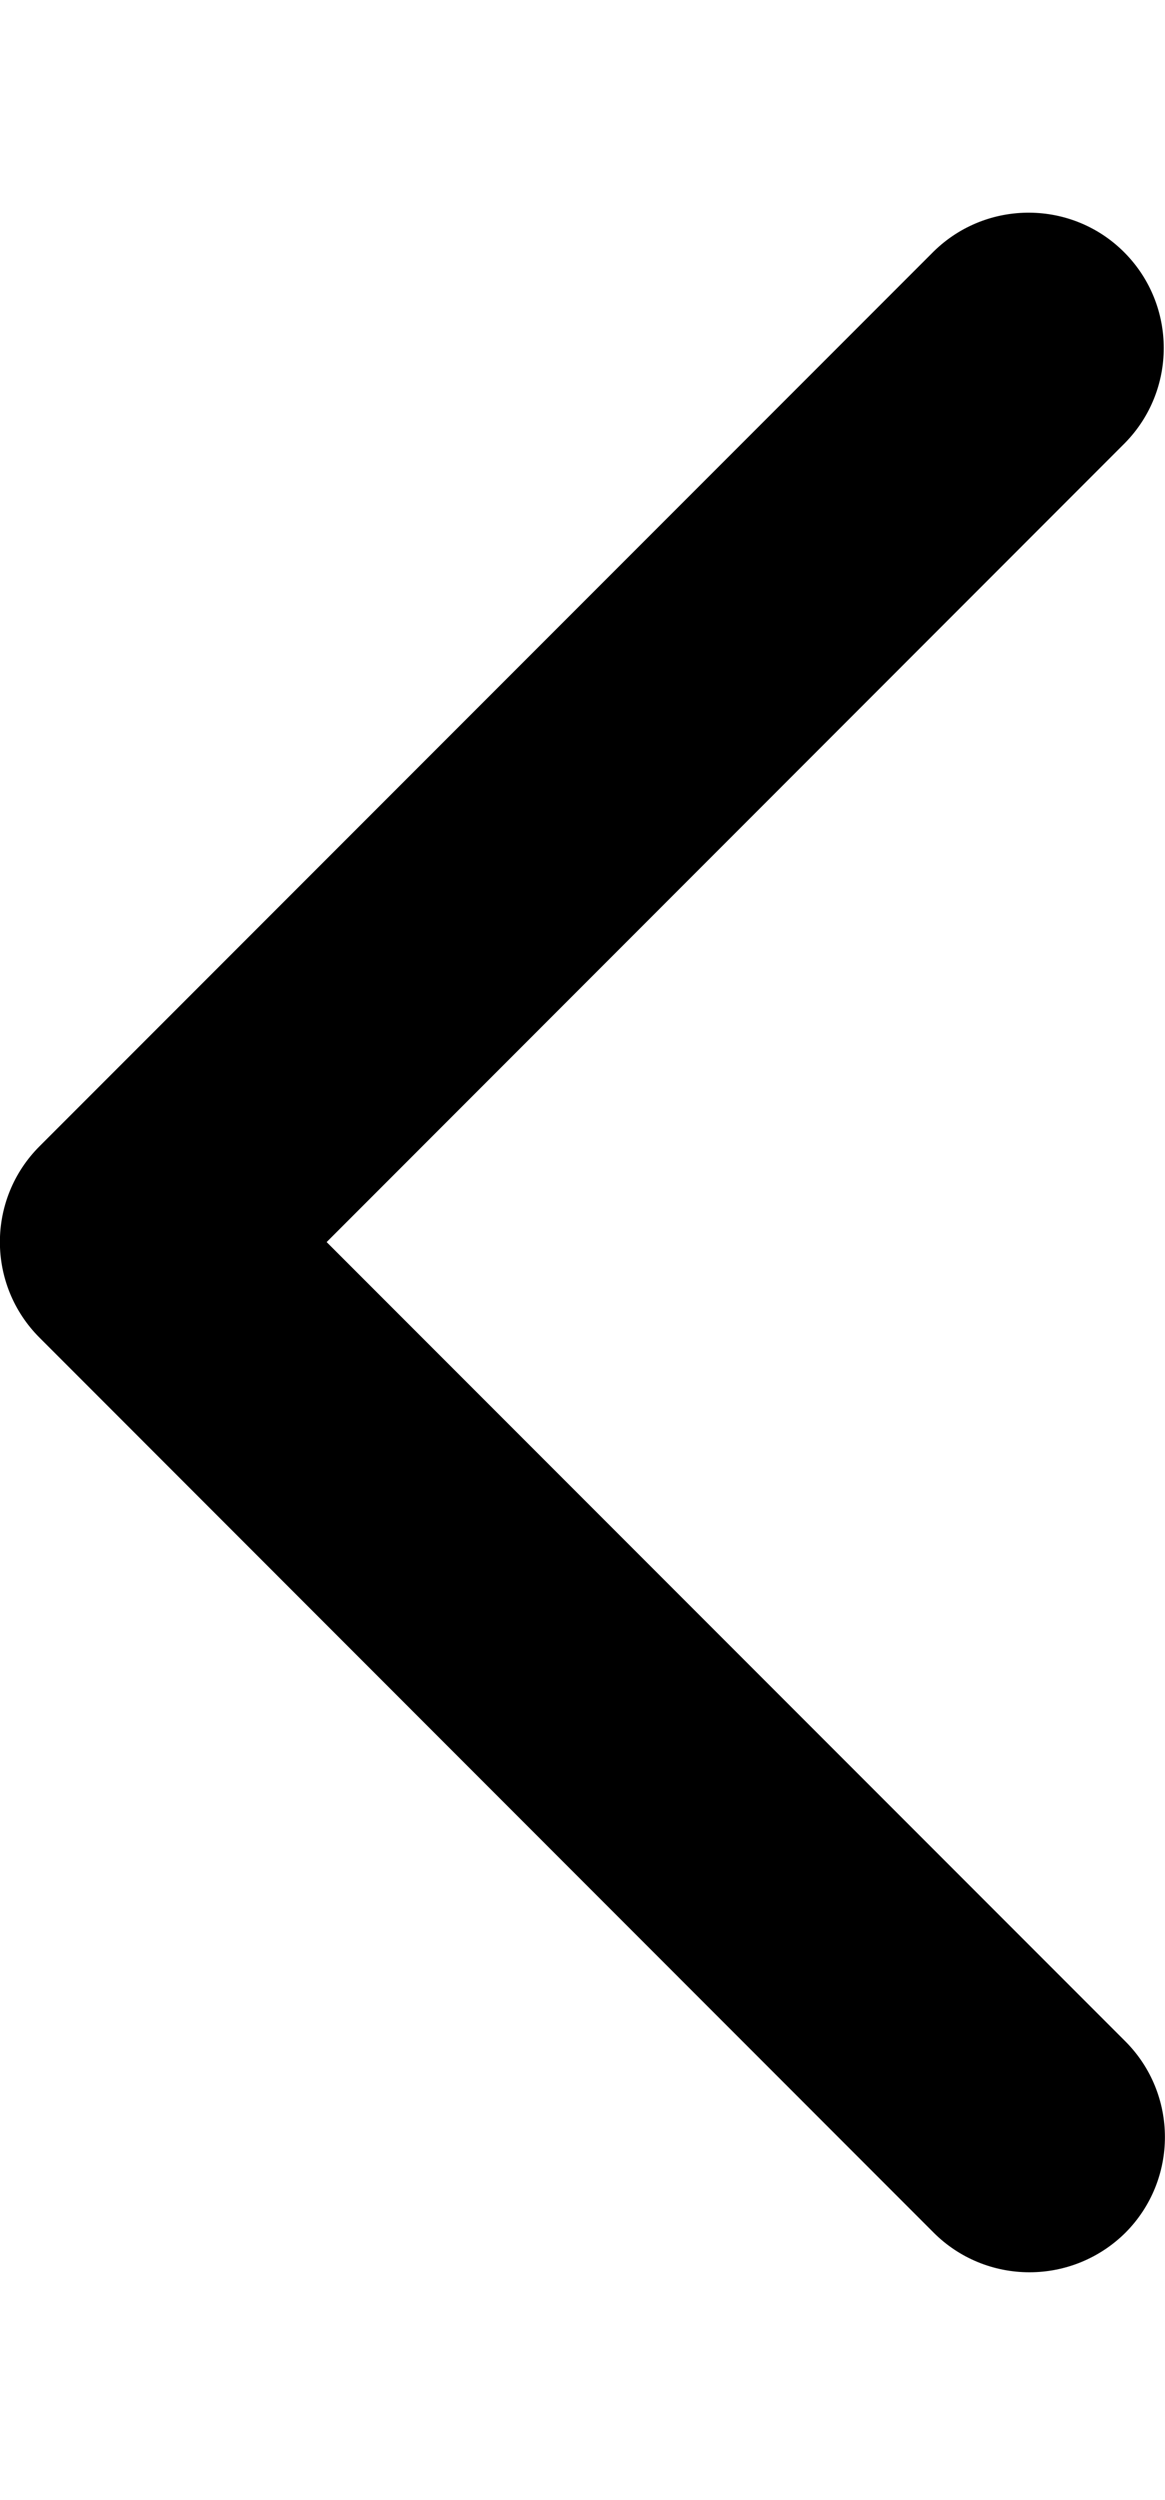<svg xmlns="http://www.w3.org/2000/svg" viewBox="0 0 559.6 1200" class="bf-icon-svg"><path d="M494.5 1090.7c-17.3 0-33.8-6.8-46-19L19 642.1c-25.4-25.4-25.4-66.5 0-91.9l429.5-429.5c25.6-25.1 66.8-24.8 91.9.8 24.8 25.3 24.8 65.8 0 91.1L156.9 596.2l383.6 383.6c25.4 25.4 25.4 66.5.1 91.9-12.3 12.2-28.8 19-46.1 19z"/></svg>
